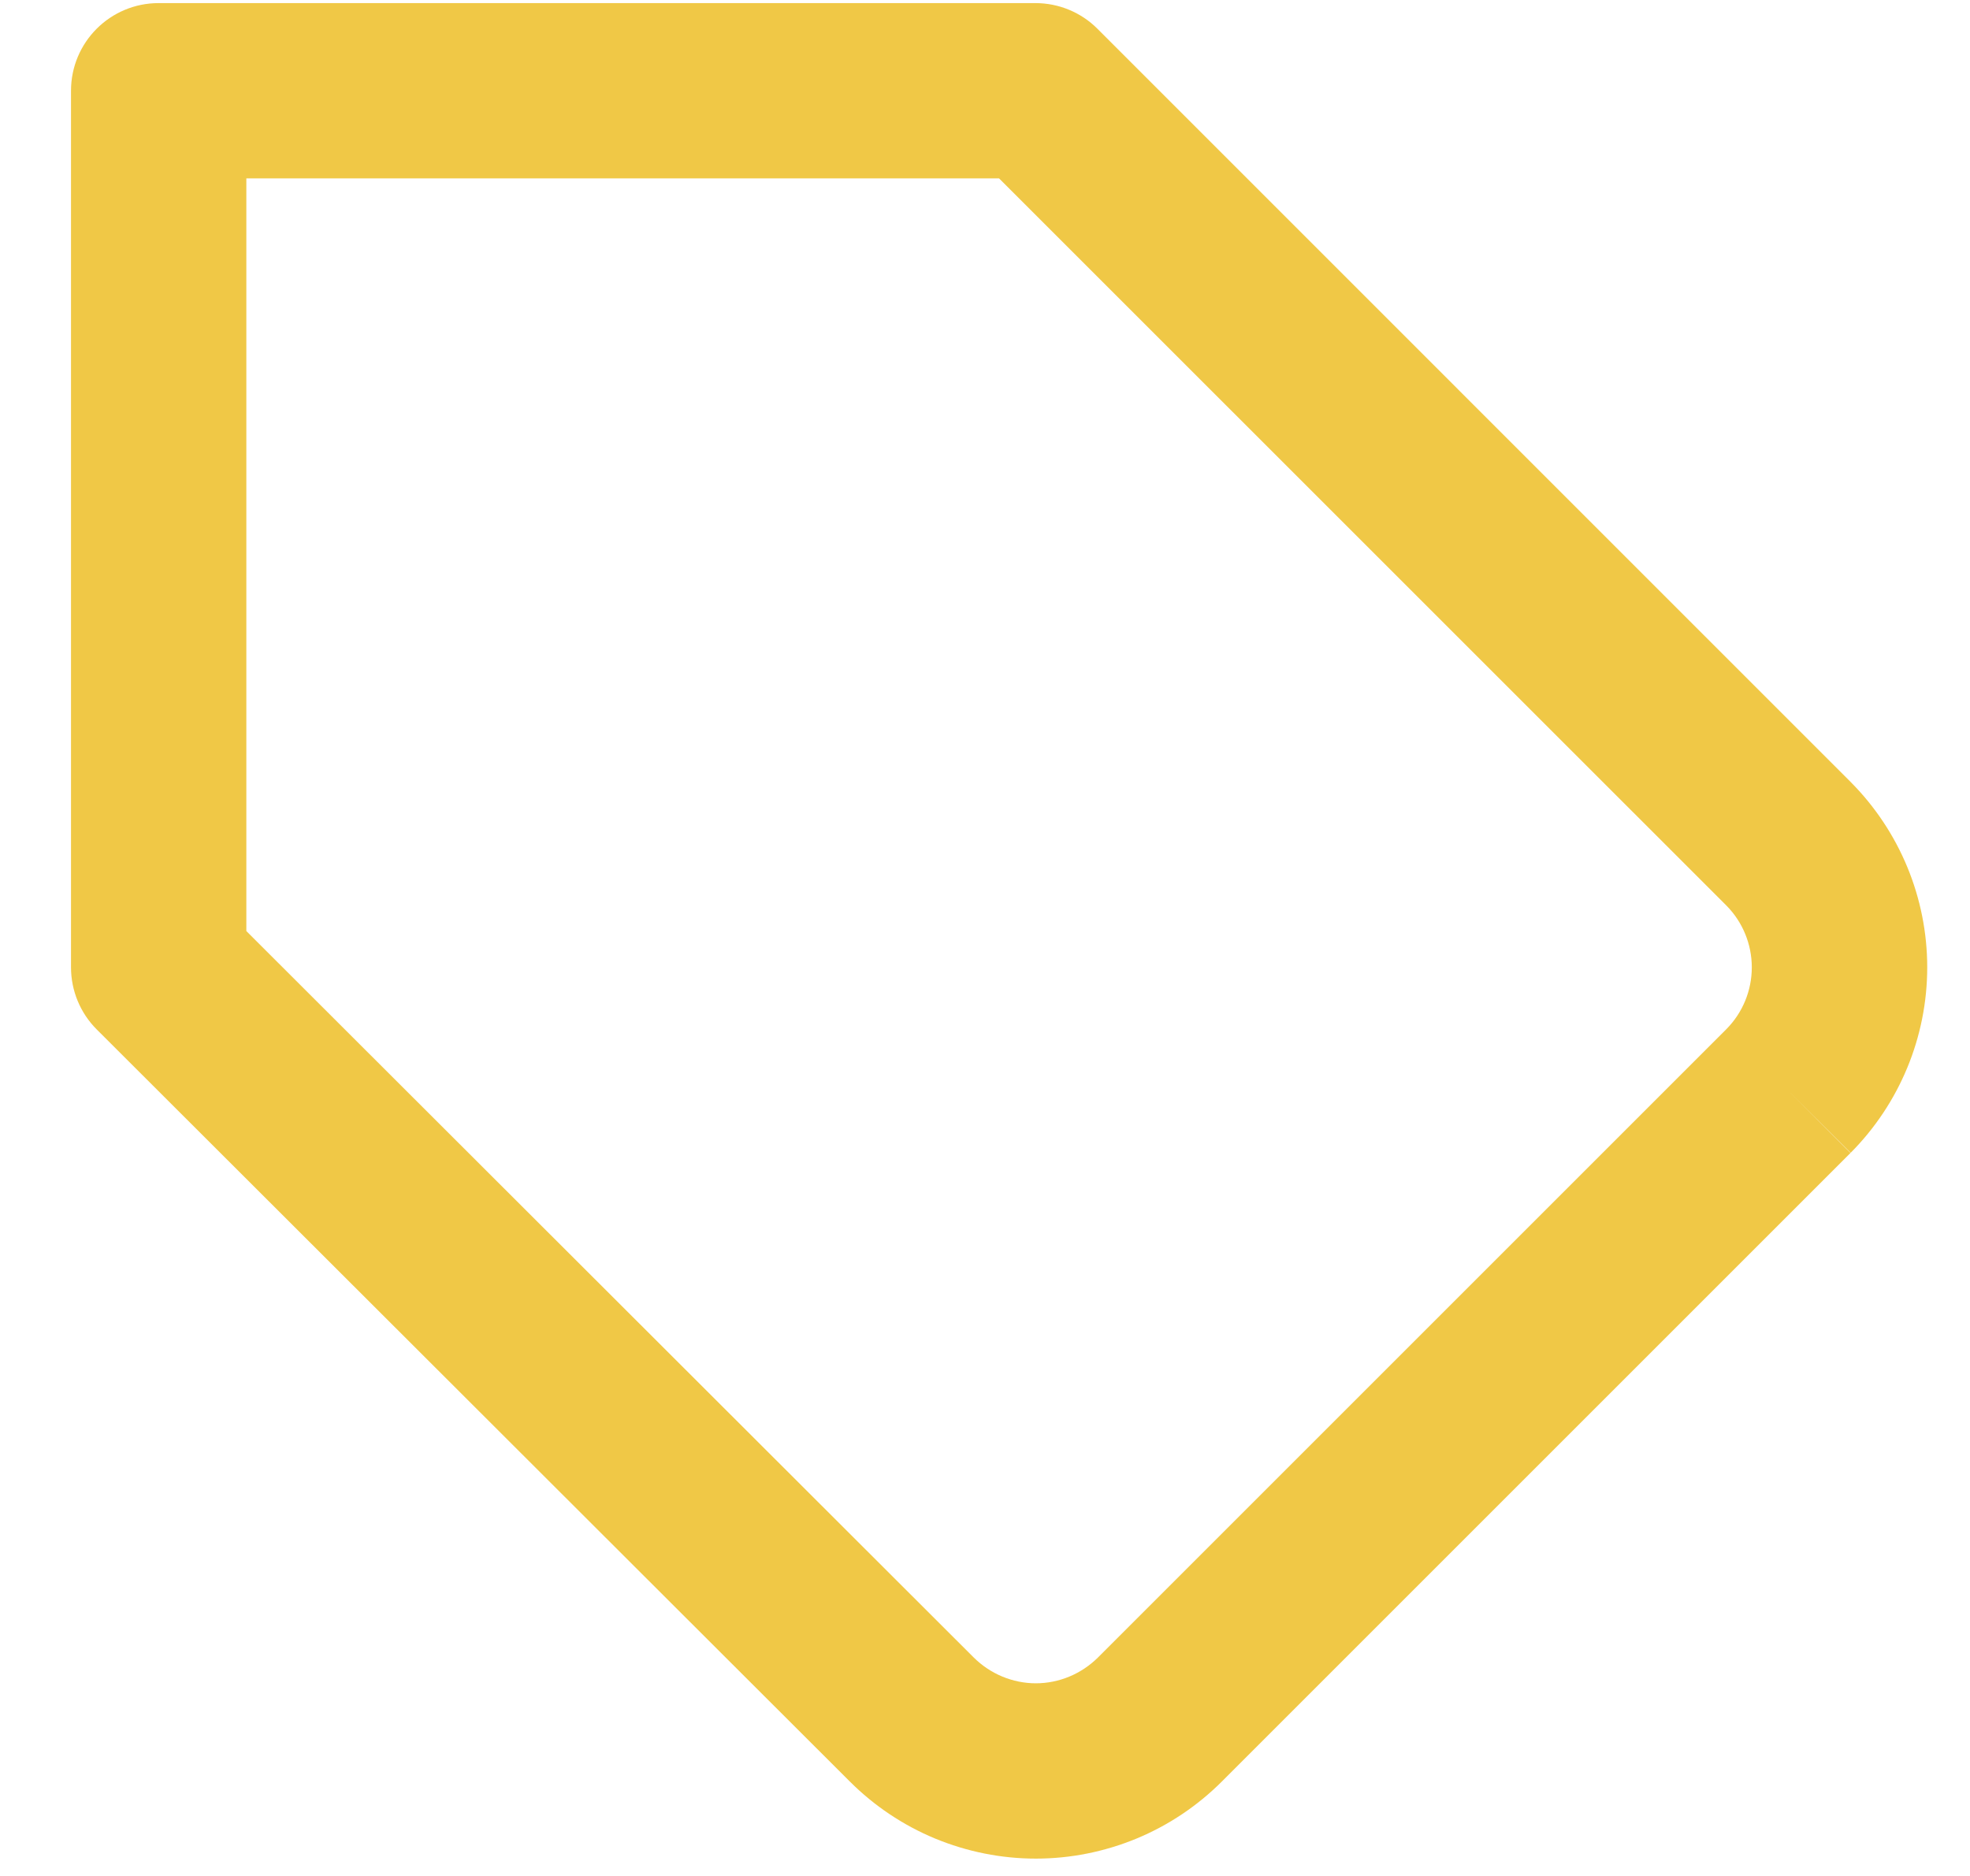 <svg width="21" height="20" viewBox="0 0 21 20" fill="none" xmlns="http://www.w3.org/2000/svg">
<path fill-rule="evenodd" clip-rule="evenodd" d="M0.757 0.967C0.757 0.451 1.175 0.033 1.691 0.033H11.037C11.285 0.033 11.523 0.131 11.698 0.306L19.728 8.337C20.25 8.862 20.544 9.572 20.544 10.313C20.544 11.054 20.25 11.765 19.728 12.29L19.066 11.631L19.726 12.292L13.026 18.992C13.026 18.993 13.026 18.992 13.026 18.992C12.765 19.253 12.456 19.46 12.116 19.601C11.775 19.742 11.411 19.815 11.042 19.815C10.674 19.815 10.309 19.742 9.968 19.601C9.628 19.46 9.319 19.253 9.059 18.993C9.058 18.993 9.059 18.993 9.059 18.993L1.031 10.975C0.855 10.799 0.757 10.561 0.757 10.313V0.967ZM18.403 10.972C18.403 10.972 18.403 10.972 18.404 10.971C18.577 10.796 18.674 10.56 18.674 10.313C18.674 10.067 18.577 9.83 18.404 9.655C18.403 9.655 18.403 9.655 18.403 9.654L10.65 1.902H2.626V9.926L10.38 17.671L10.381 17.672C10.468 17.758 10.571 17.827 10.684 17.874C10.798 17.921 10.919 17.946 11.042 17.946C11.165 17.946 11.287 17.921 11.4 17.874C11.513 17.827 11.616 17.758 11.703 17.672L18.403 10.972Z" fill="#F0C846"/>
</svg>
